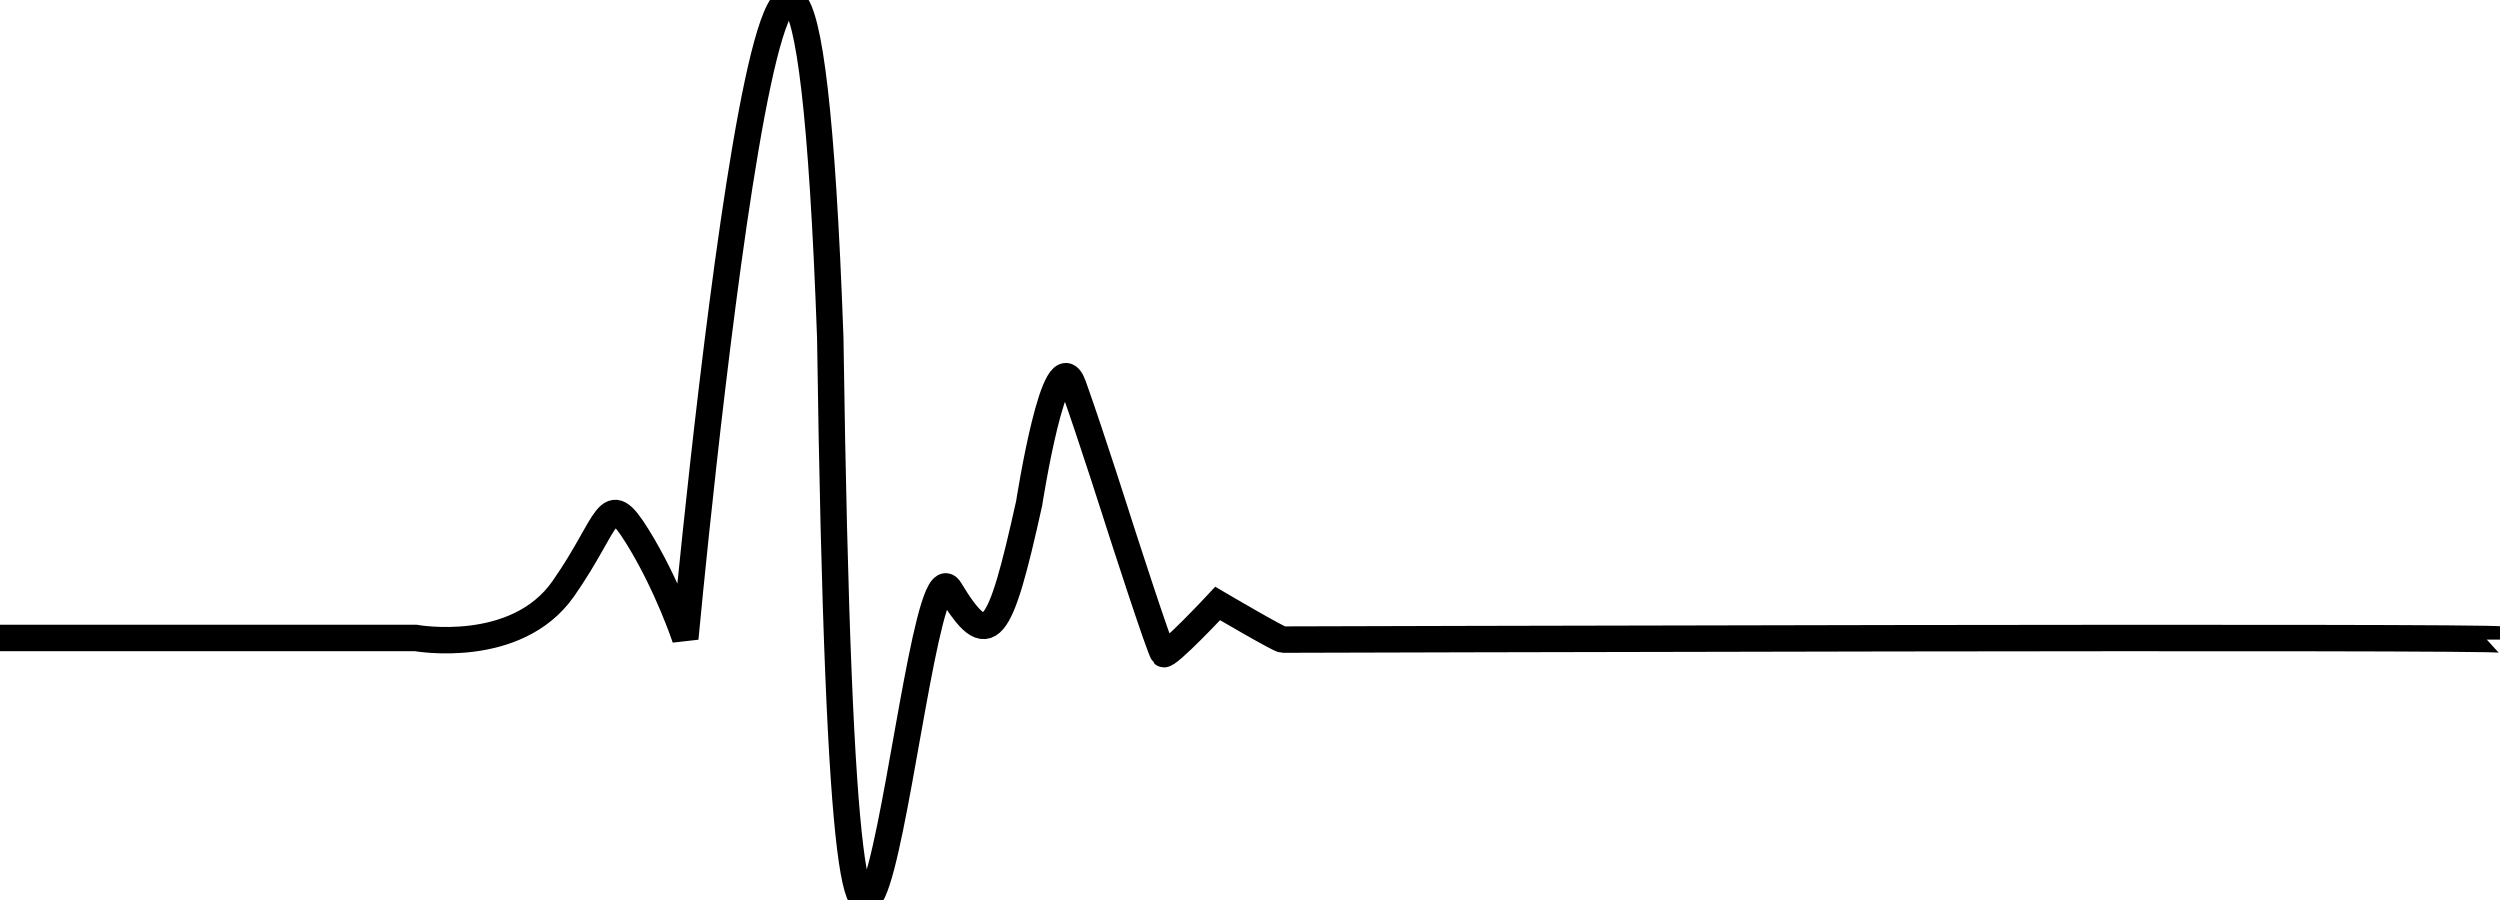 <?xml version="1.0" encoding="utf-8"?>
<svg xmlns="http://www.w3.org/2000/svg" viewBox="119.461 247.402 283.884 102.249" width="283.884px" height="102.249px">
  <path style="stroke: rgb(0, 0, 0); fill-opacity: 0; paint-order: fill; fill: none; stroke-width: 3px;" d="M 119.461 319.846 L 166.667 319.846 C 166.667 319.846 178.076 321.907 183.425 314.251 C 188.774 306.595 188.354 302.716 191.814 308.274 C 195.274 313.832 197.278 319.904 197.278 319.904 C 197.278 319.904 210.028 182.774 213.739 285.698 C 215.569 415.015 222.868 306.963 227.314 314.353 C 231.76 321.743 232.982 319.627 236.323 304.566 C 236.323 304.566 239.286 285.45 241.337 291.193 C 243.388 296.936 246.591 307.034 246.591 307.034 C 246.591 307.034 251.169 321.262 251.58 321.672 C 251.991 322.082 257.732 315.929 257.732 315.929 C 257.732 315.929 264.705 320.031 265.115 320.031 C 265.525 320.031 403.345 319.621 403.345 320.031"/>
</svg>